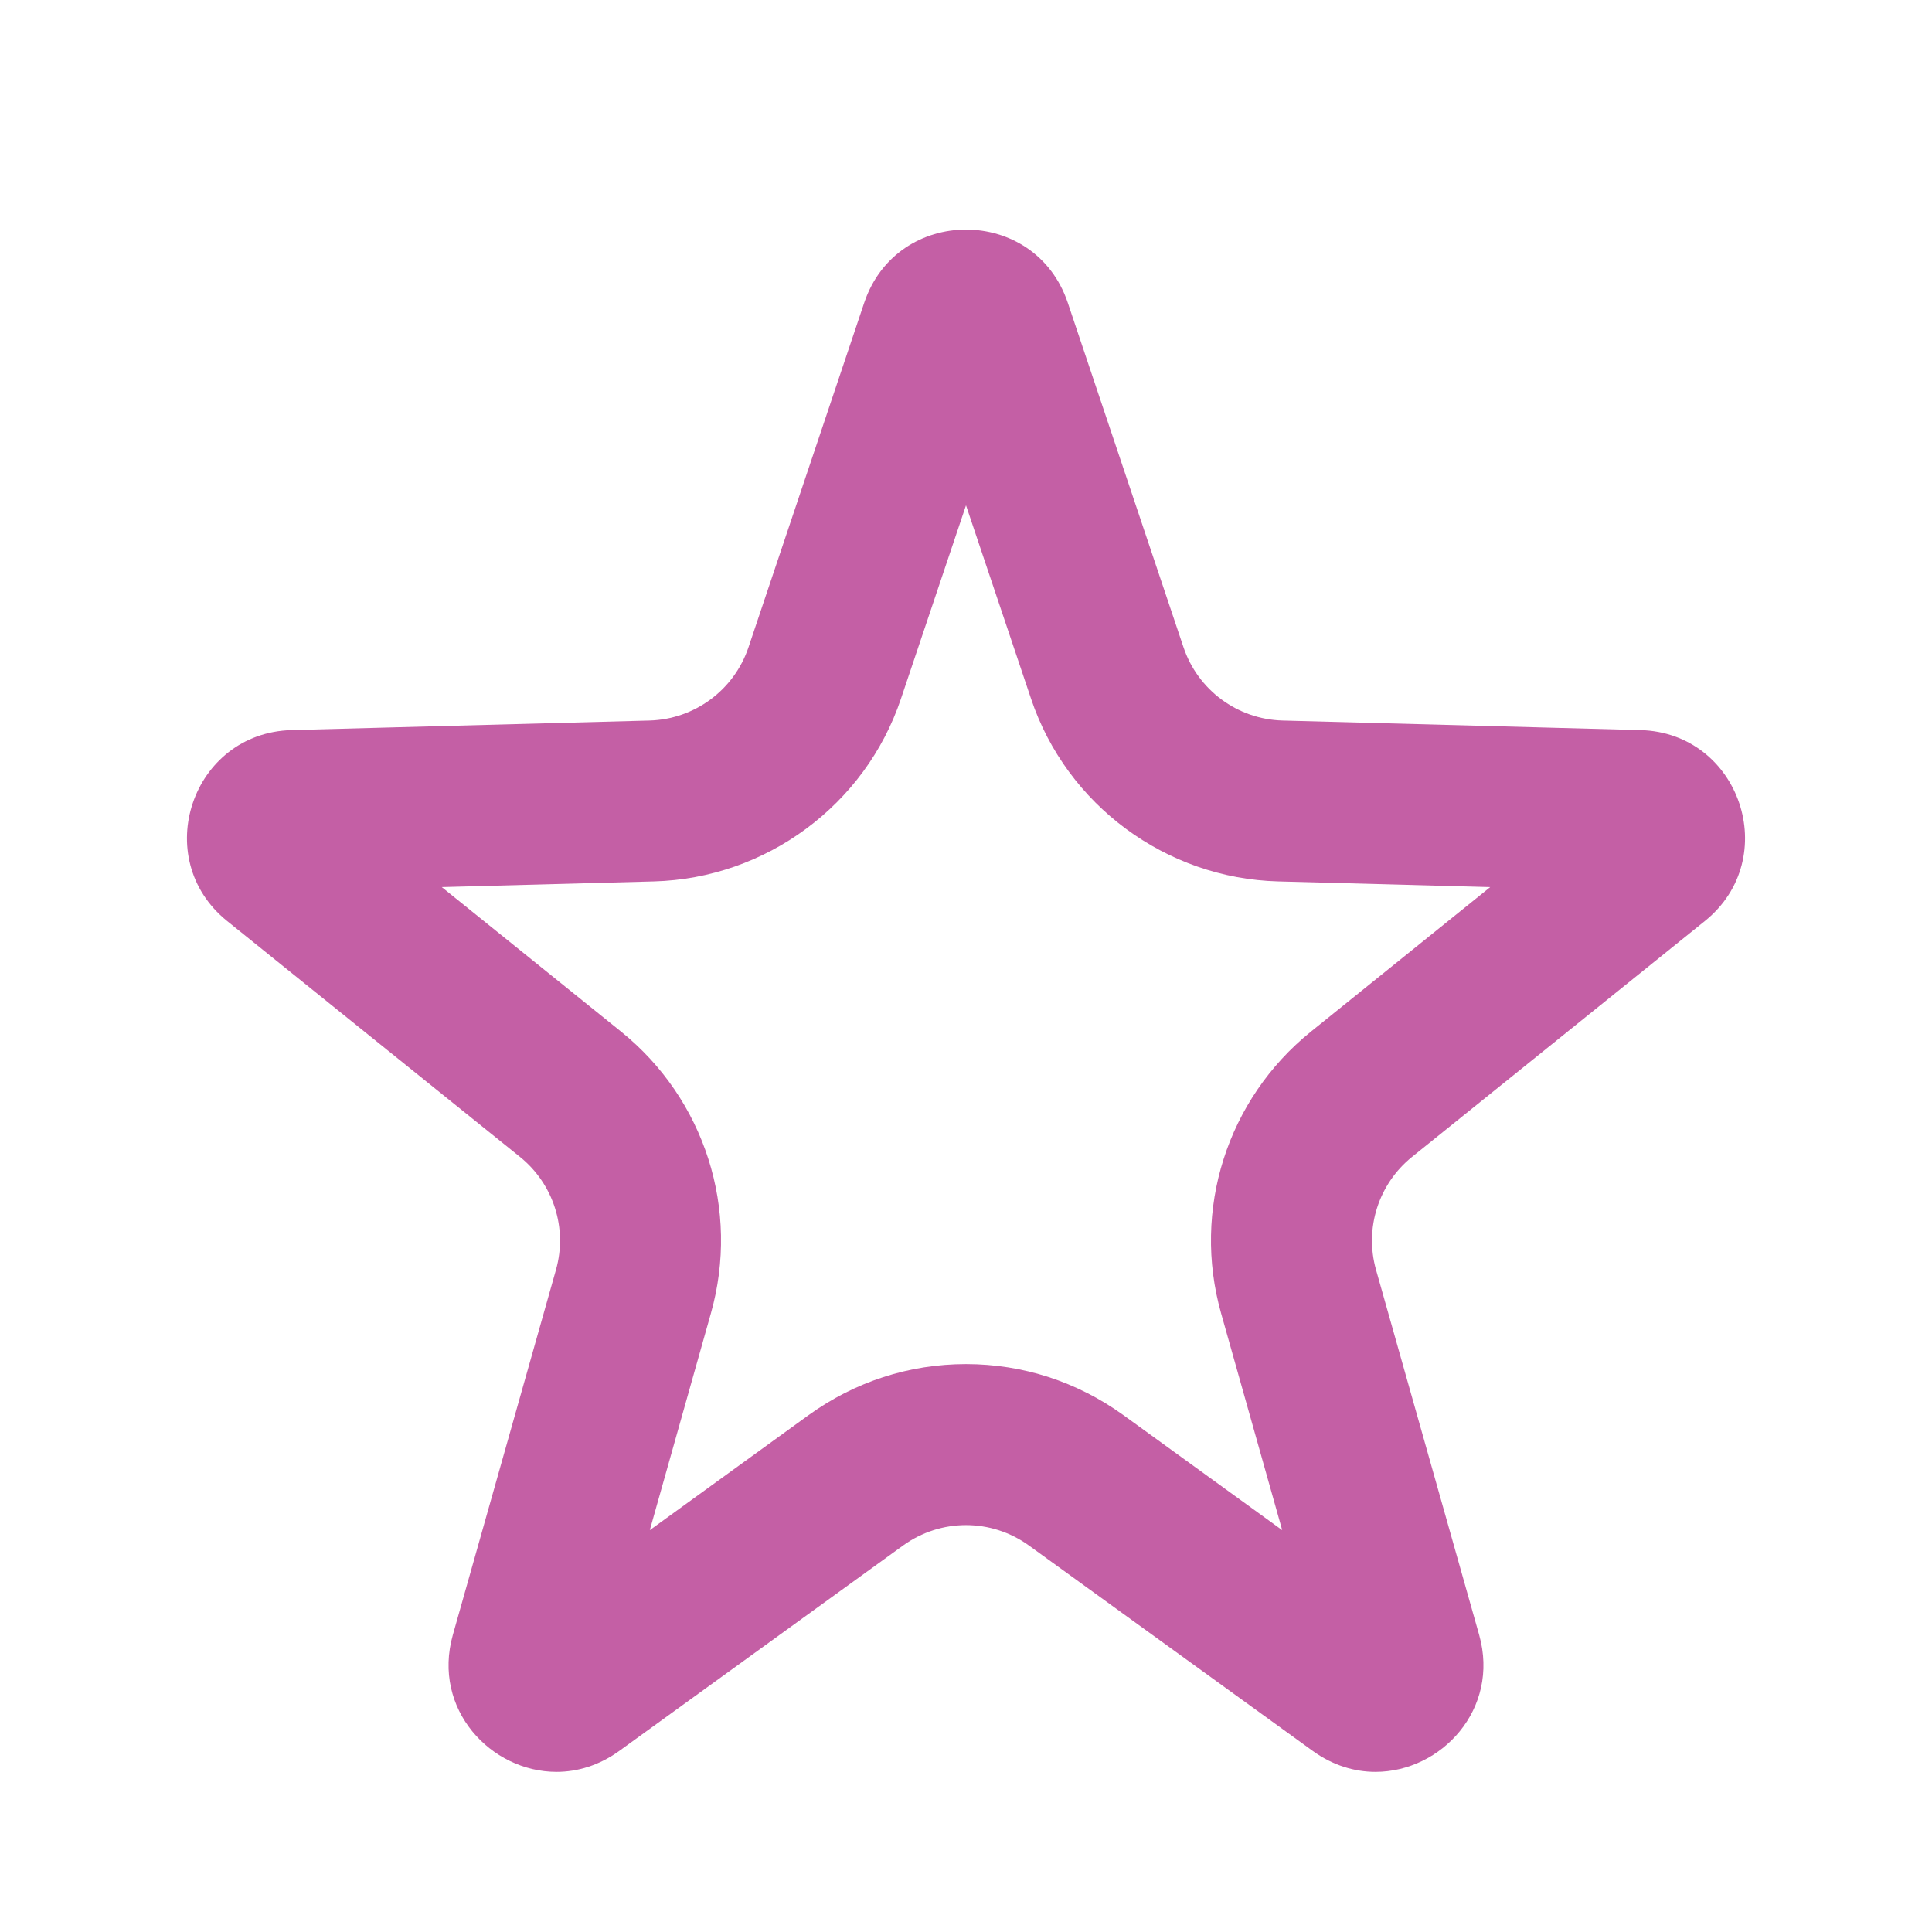 <svg xmlns="http://www.w3.org/2000/svg" width="18" height="18" viewBox="0 0 18 18">
  <g id="sidebar-ratings-C45FA5" fill="none">
    <path d="M8.052,2.82a1,1,0,0,1,1.9,0l1.08,3.212a1,1,0,0,0,.921.681l3.335.09a1,1,0,0,1,.6,1.778l-2.729,2.2a1,1,0,0,0-.335,1.05l.961,3.4a1,1,0,0,1-1.549,1.082L9.586,14.4a1,1,0,0,0-1.172,0L5.768,16.314a1,1,0,0,1-1.549-1.082l.961-3.4a1,1,0,0,0-.335-1.05l-2.729-2.2a1,1,0,0,1,.6-1.778l3.335-.09a1,1,0,0,0,.921-.681Z" stroke="none"/>
    <path d="M 9 4.708 L 8.394 6.51 C 8.062 7.5 7.136 8.184 6.092 8.212 L 4.116 8.265 L 5.786 9.611 C 6.567 10.241 6.896 11.272 6.623 12.237 L 6.054 14.256 L 7.534 13.184 C 7.964 12.874 8.47 12.709 9 12.709 C 9.53 12.709 10.036 12.874 10.466 13.184 L 11.946 14.256 L 11.377 12.237 C 11.104 11.272 11.433 10.241 12.214 9.611 L 13.884 8.265 L 11.908 8.212 C 10.864 8.184 9.938 7.5 9.606 6.51 L 9 4.708 M 9 2.139 C 9.398 2.139 9.795 2.366 9.948 2.82 L 11.027 6.032 C 11.161 6.429 11.529 6.701 11.948 6.713 L 15.283 6.802 C 16.213 6.827 16.608 7.997 15.884 8.581 L 13.155 10.779 C 12.843 11.031 12.711 11.444 12.82 11.83 L 13.781 15.232 C 13.976 15.924 13.427 16.508 12.815 16.508 C 12.62 16.508 12.418 16.448 12.232 16.314 L 9.586 14.399 C 9.411 14.273 9.206 14.209 9 14.209 C 8.794 14.209 8.589 14.273 8.414 14.399 L 5.768 16.314 C 5.582 16.448 5.38 16.508 5.185 16.508 C 4.573 16.508 4.024 15.924 4.219 15.232 L 5.18 11.83 C 5.289 11.444 5.157 11.031 4.845 10.779 L 2.116 8.581 C 1.392 7.997 1.787 6.827 2.717 6.802 L 6.052 6.713 C 6.471 6.701 6.839 6.429 6.973 6.032 L 8.052 2.82 C 8.205 2.366 8.602 2.139 9 2.139 Z" stroke="none" fill="#c45fa5"/>
  </g>
</svg>
